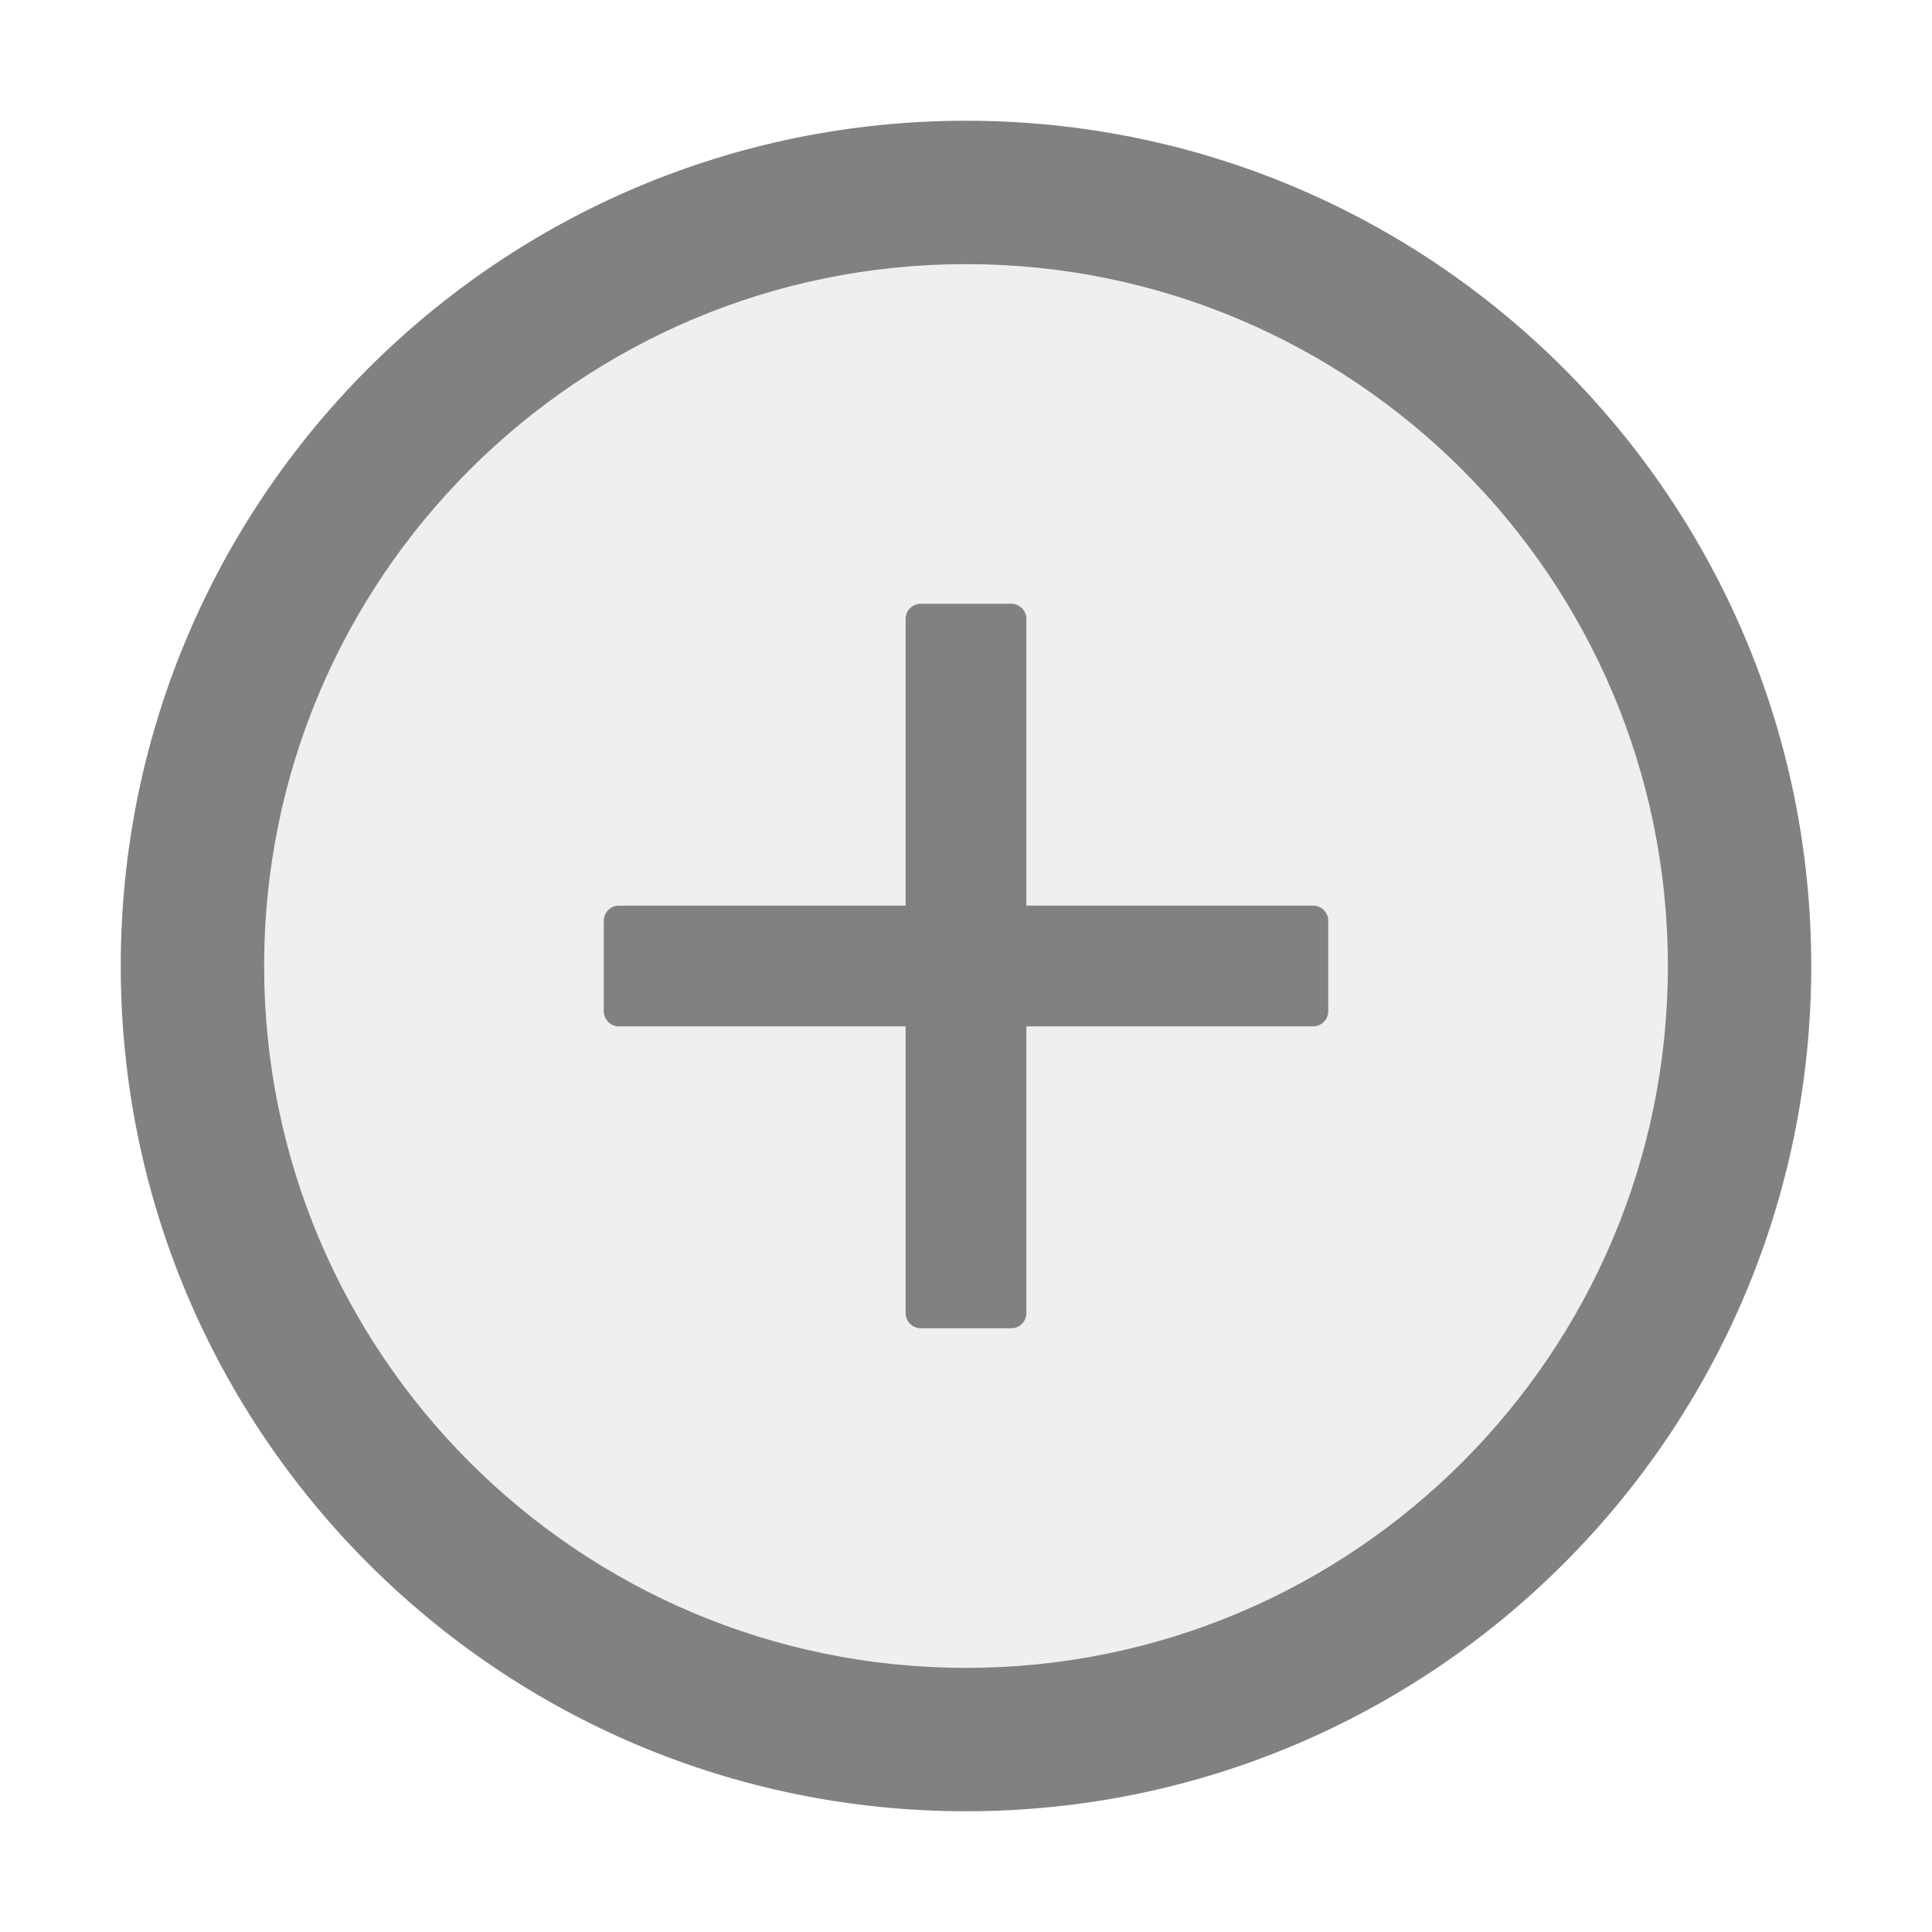 <svg xmlns="http://www.w3.org/2000/svg" xmlns:xlink="http://www.w3.org/1999/xlink" width="12px" height="12px" preserveAspectRatio="xMidYMid meet" viewBox="0 0 1024 1024" style="-ms-transform: rotate(360deg); -webkit-transform: rotate(360deg); transform: rotate(360deg); vertical-align: -0.125em;"><path d="M512 64C264.6 64 64 264.6 64 512s200.6 448 448 448s448-200.6 448-448S759.4 64 512 64zm0 820c-205.4 0-372-166.6-372-372s166.6-372 372-372s372 166.6 372 372s-166.6 372-372 372z" fill-opacity=".8" fill="#626262"/><path d="M512 140c-205.4 0-372 166.6-372 372s166.6 372 372 372s372-166.6 372-372s-166.6-372-372-372zm192 396c0 4.4-3.6 8-8 8H544v152c0 4.4-3.6 8-8 8h-48c-4.4 0-8-3.6-8-8V544H328c-4.4 0-8-3.6-8-8v-48c0-4.4 3.6-8 8-8h152V328c0-4.4 3.6-8 8-8h48c4.4 0 8 3.6 8 8v152h152c4.4 0 8 3.6 8 8v48z" fill-opacity=".1" fill="#626262"/><path d="M696 480H544V328c0-4.4-3.6-8-8-8h-48c-4.4 0-8 3.6-8 8v152H328c-4.4 0-8 3.6-8 8v48c0 4.4 3.6 8 8 8h152v152c0 4.4 3.6 8 8 8h48c4.4 0 8-3.6 8-8V544h152c4.4 0 8-3.6 8-8v-48c0-4.4-3.6-8-8-8z" fill-opacity=".8" fill="#626262"/><rect x="0" y="0" width="1024" height="1024" fill="rgba(0, 0, 0, 0)" /></svg>